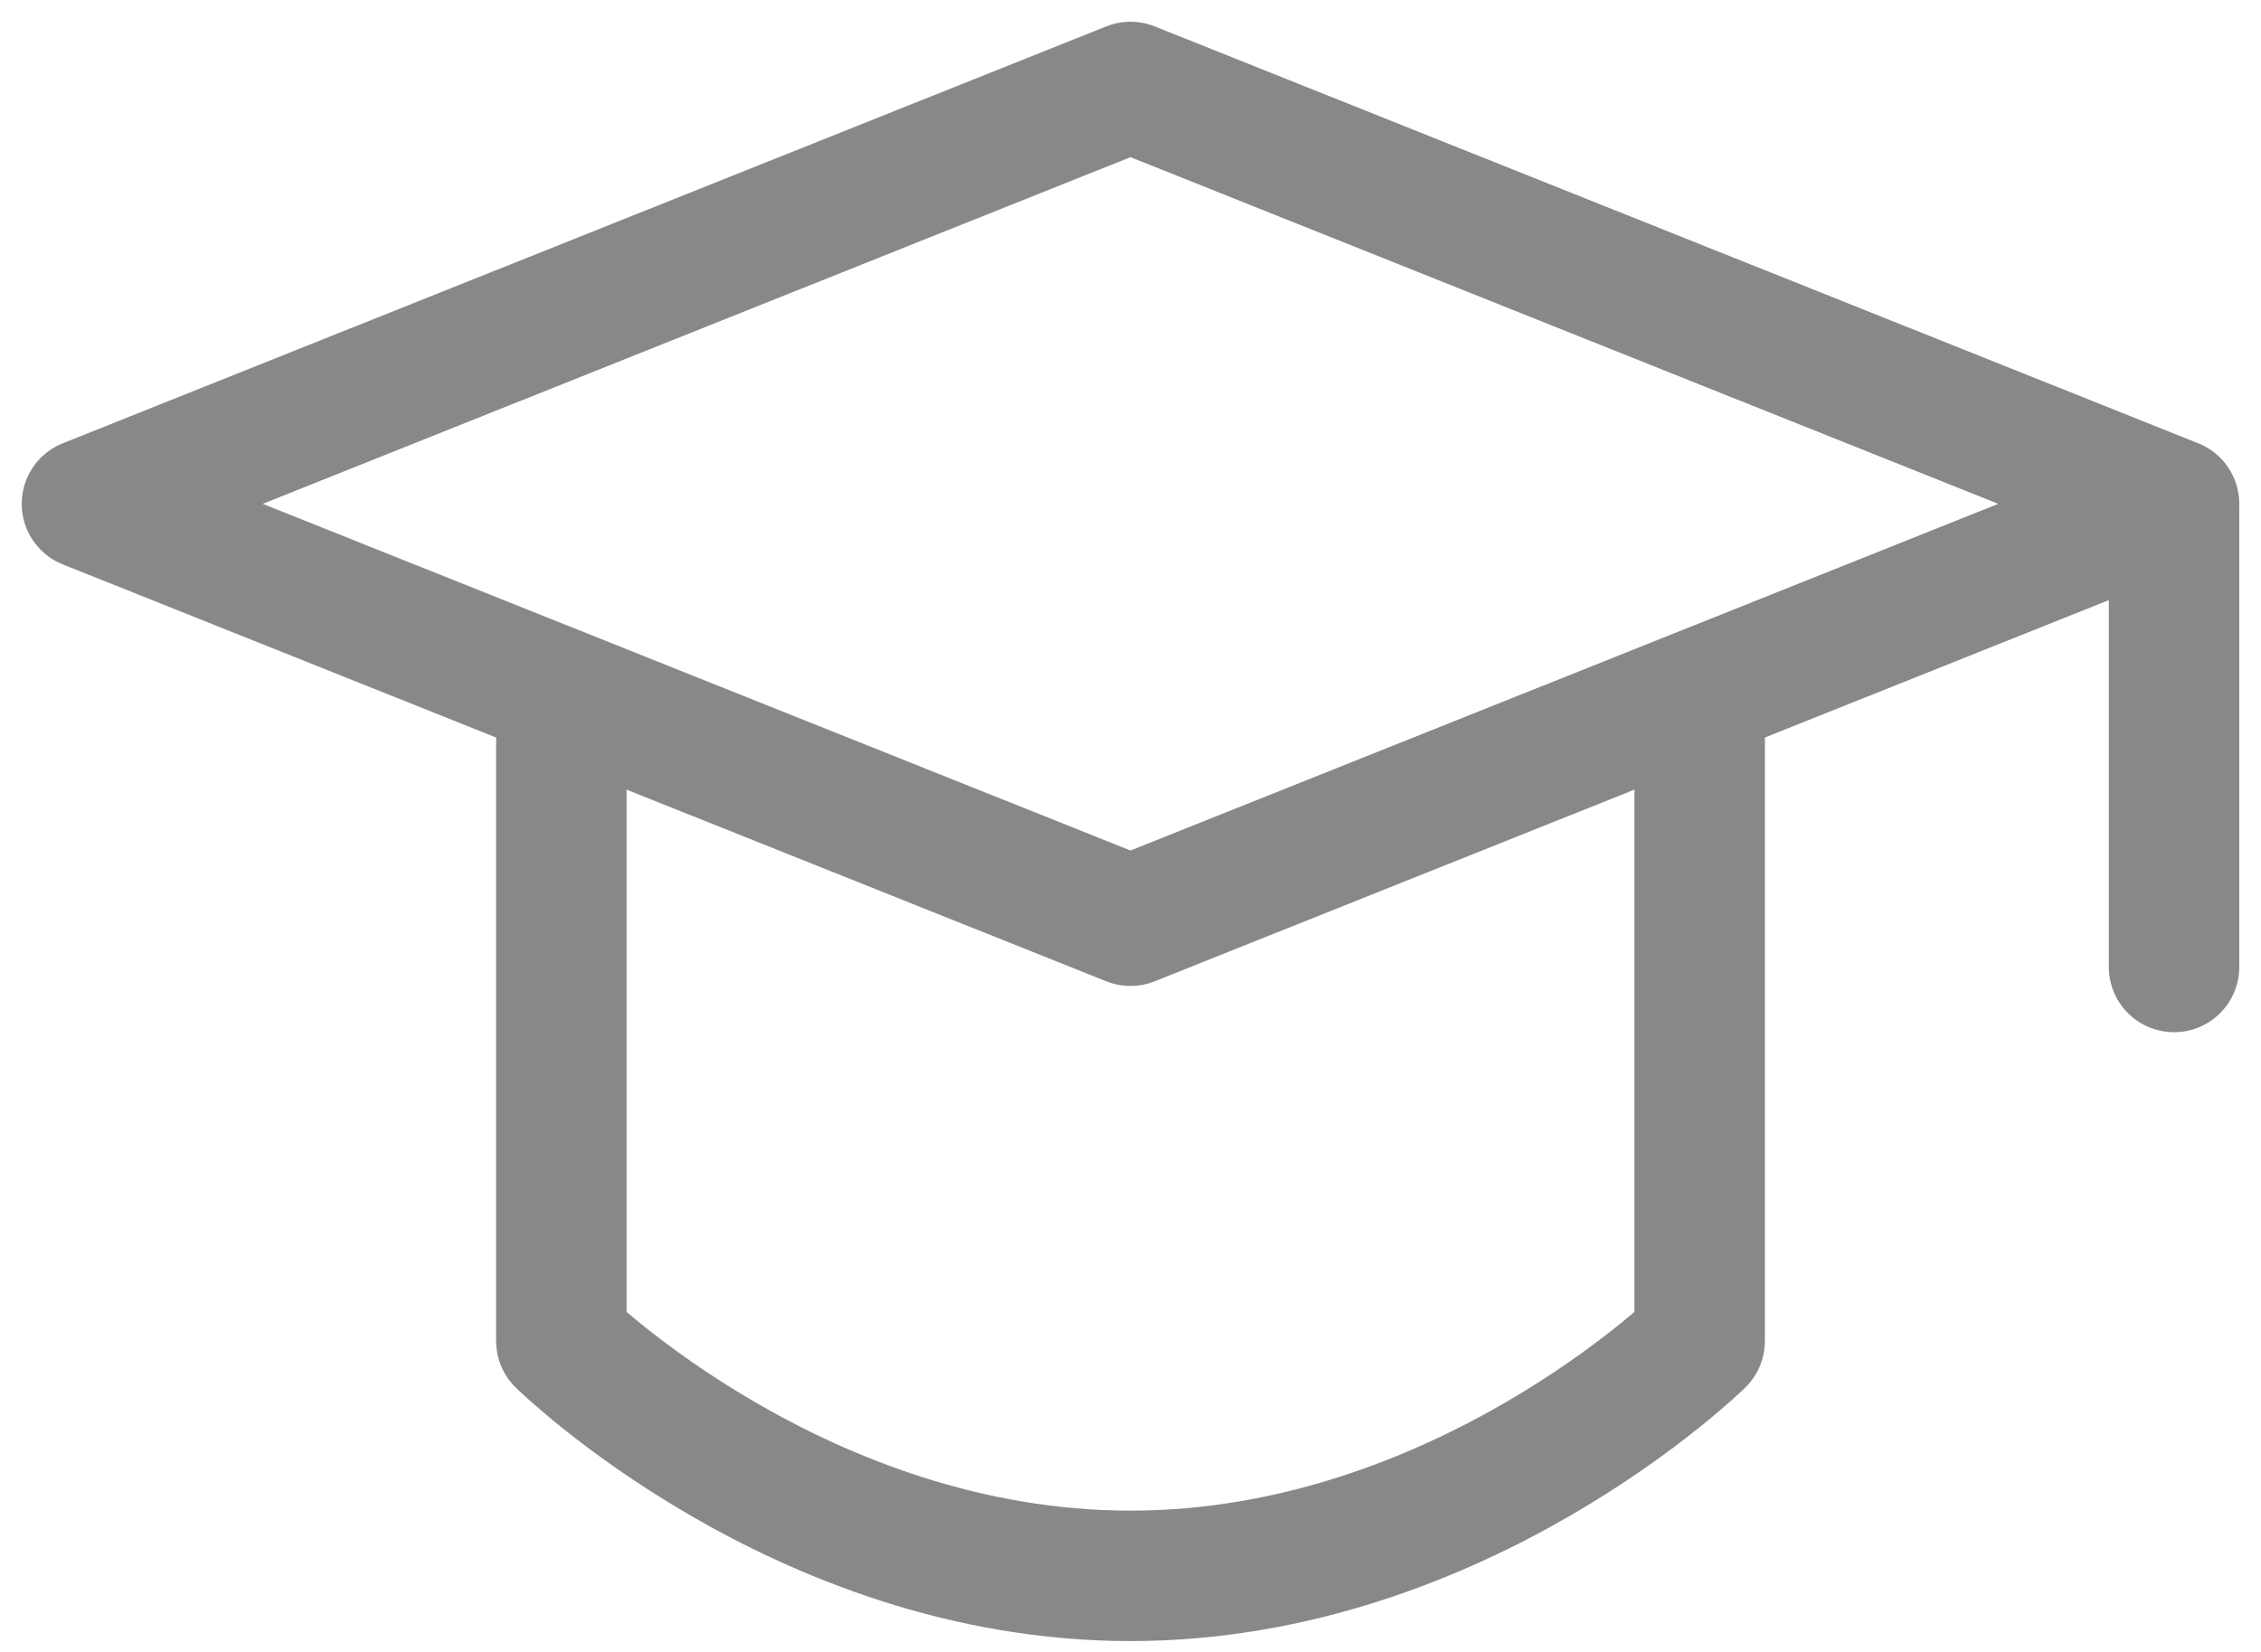 <svg width="26" height="19" viewBox="0 0 26 19" fill="none" xmlns="http://www.w3.org/2000/svg">
<path d="M1 5.795L13 1L25 5.795L13 10.59L1 5.795Z" stroke="#868889" stroke-width="1.5" stroke-linejoin="round"/>
<path d="M6.455 8.321V15.423C6.455 15.423 9.201 18.125 12.999 18.125C16.799 18.125 19.545 15.423 19.545 15.423V8.321M25 5.857V11.122V5.857Z" stroke="#868889" stroke-width="1.5" stroke-linecap="round" stroke-linejoin="round"/>
</svg>
